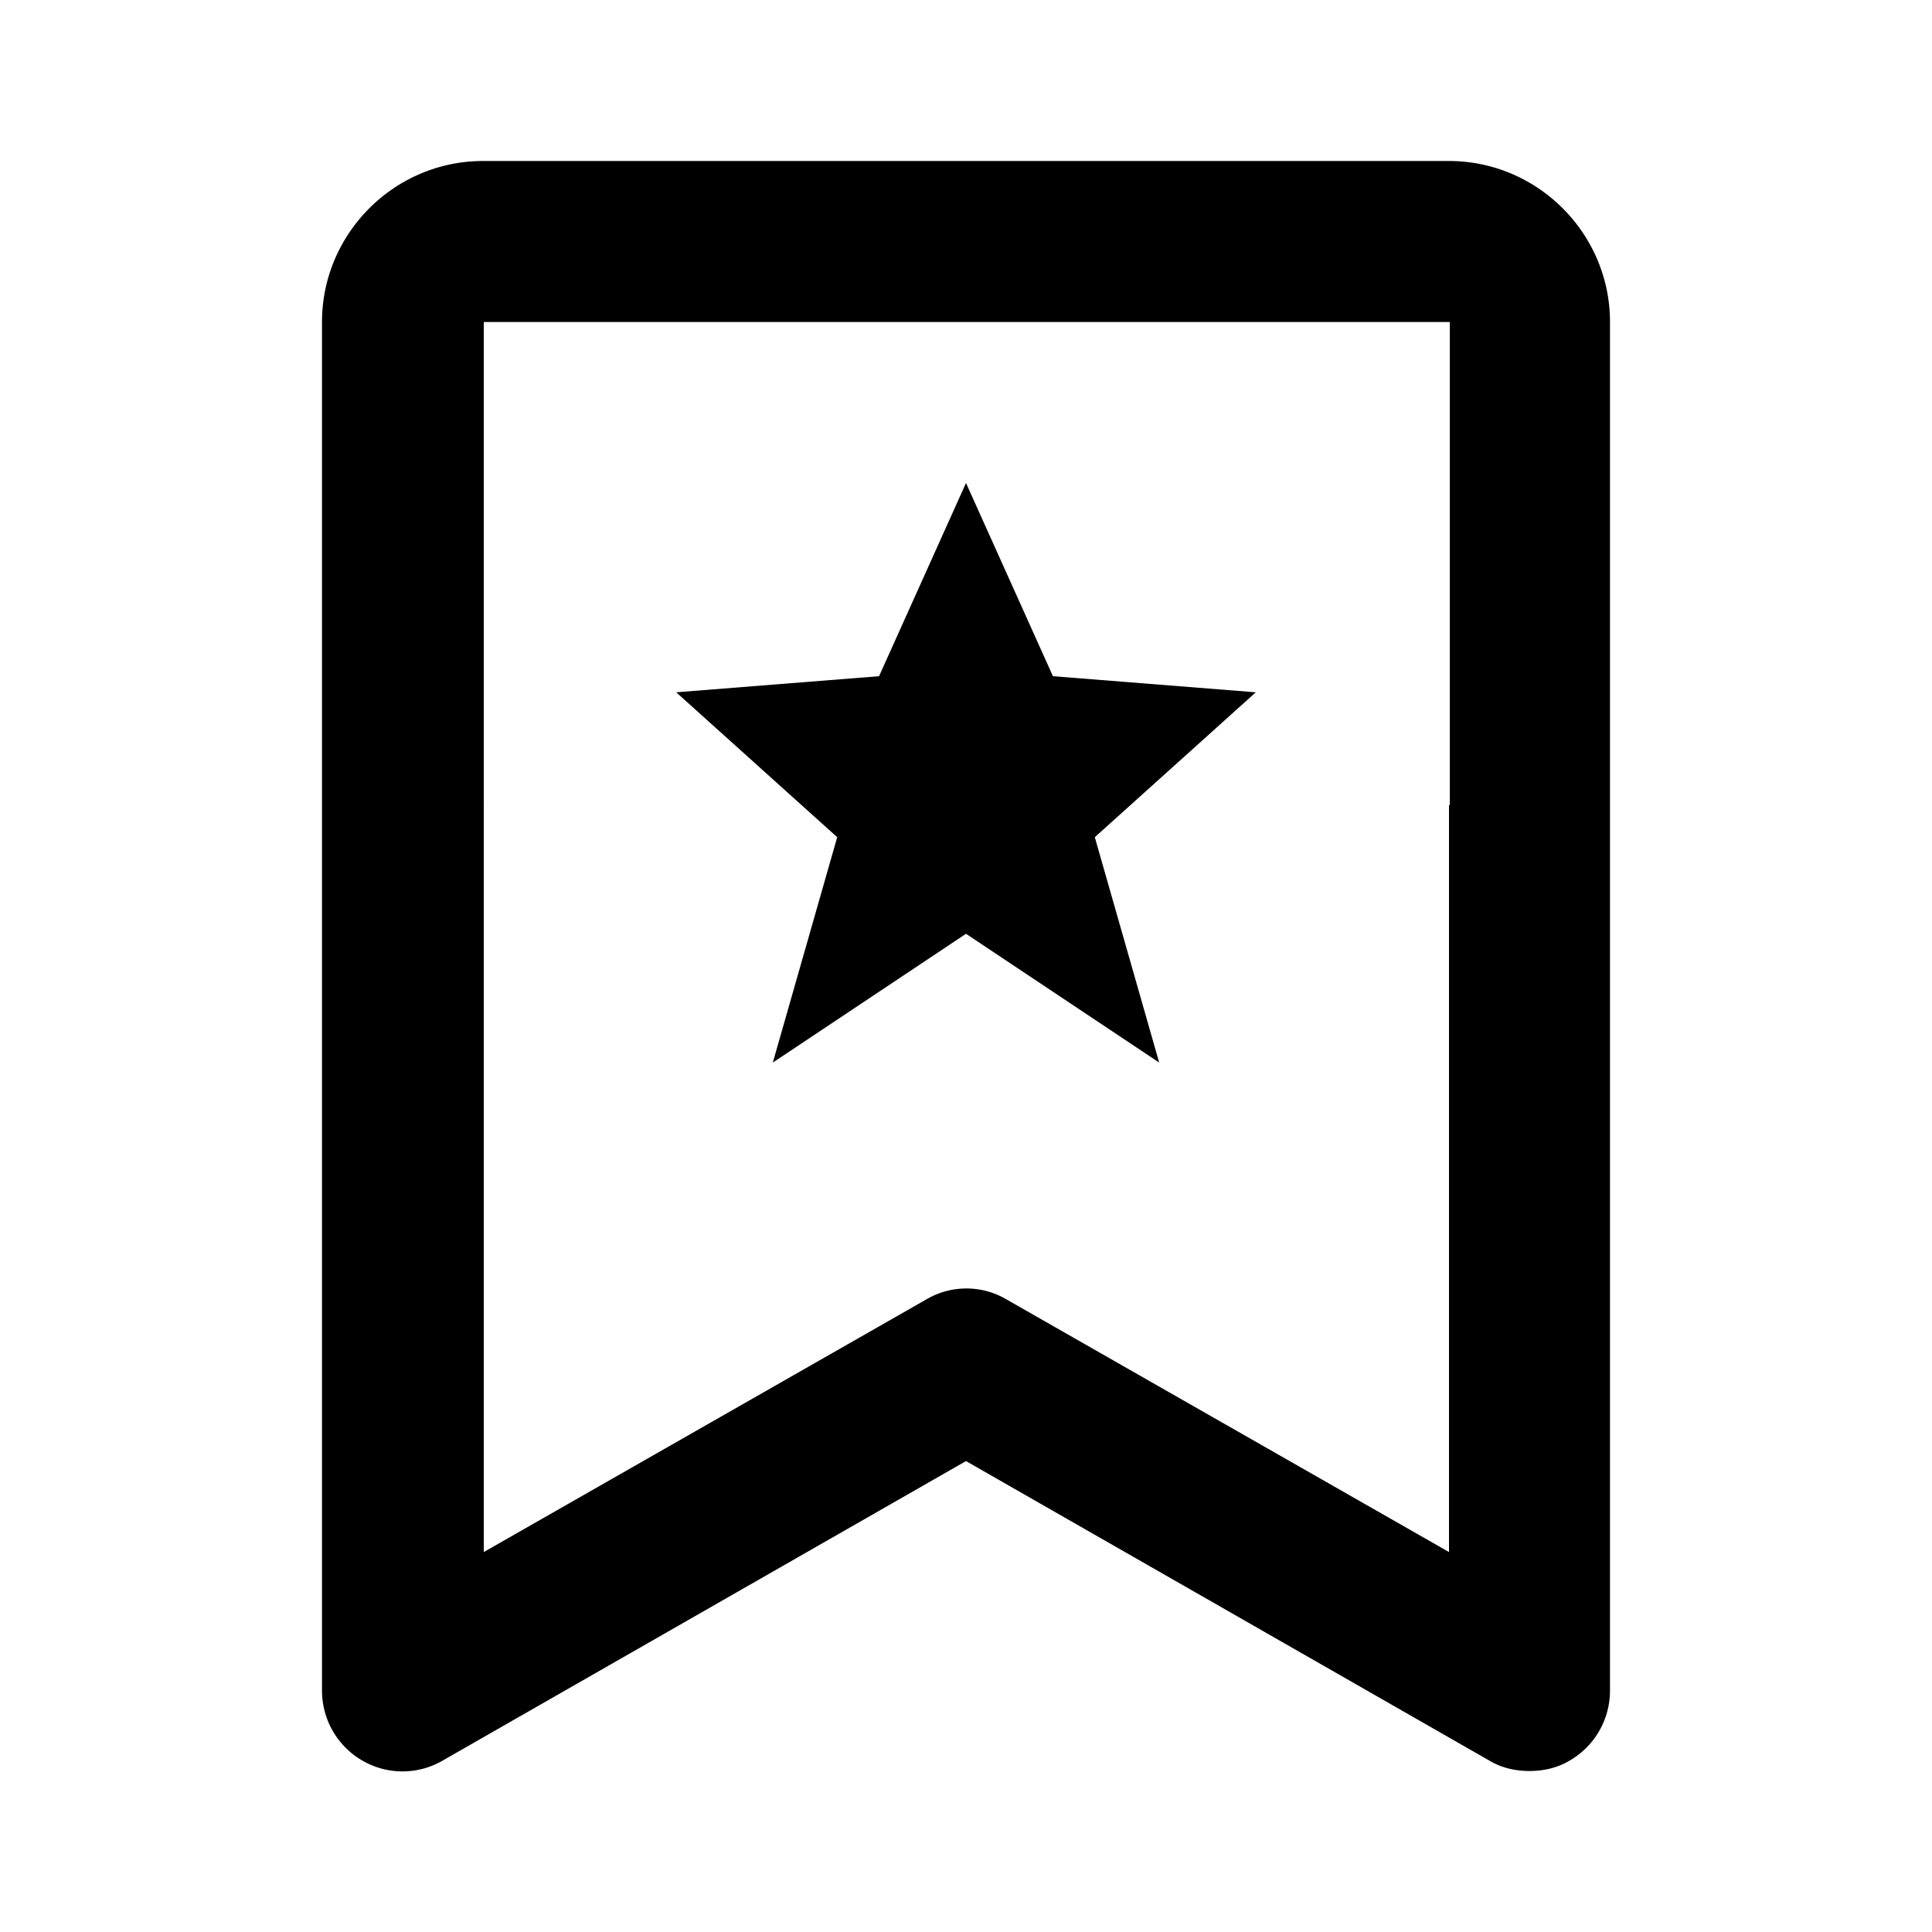 <svg xmlns="http://www.w3.org/2000/svg" width="24" height="24"><!--Boxicons v3.0 https://boxicons.com | License  https://docs.boxicons.com/free--><path d="M18 2H6c-1.1 0-2 .9-2 2v17c0 .36.19.69.5.87s.69.18 1 0l6.5-3.72 6.5 3.72c.15.09.32.13.5.13s.35-.04.5-.13c.31-.18.5-.51.5-.87V4c0-1.1-.9-2-2-2m0 8v9.28l-5.5-3.14a.98.98 0 0 0-.99 0l-5.5 3.14V4h12v6Z"/><path d="M13.08 8.4 12 6l-1.08 2.4-2.52.2 2 1.8-.8 2.8 2.4-1.6 2.4 1.6-.8-2.8 2-1.8z"/></svg>